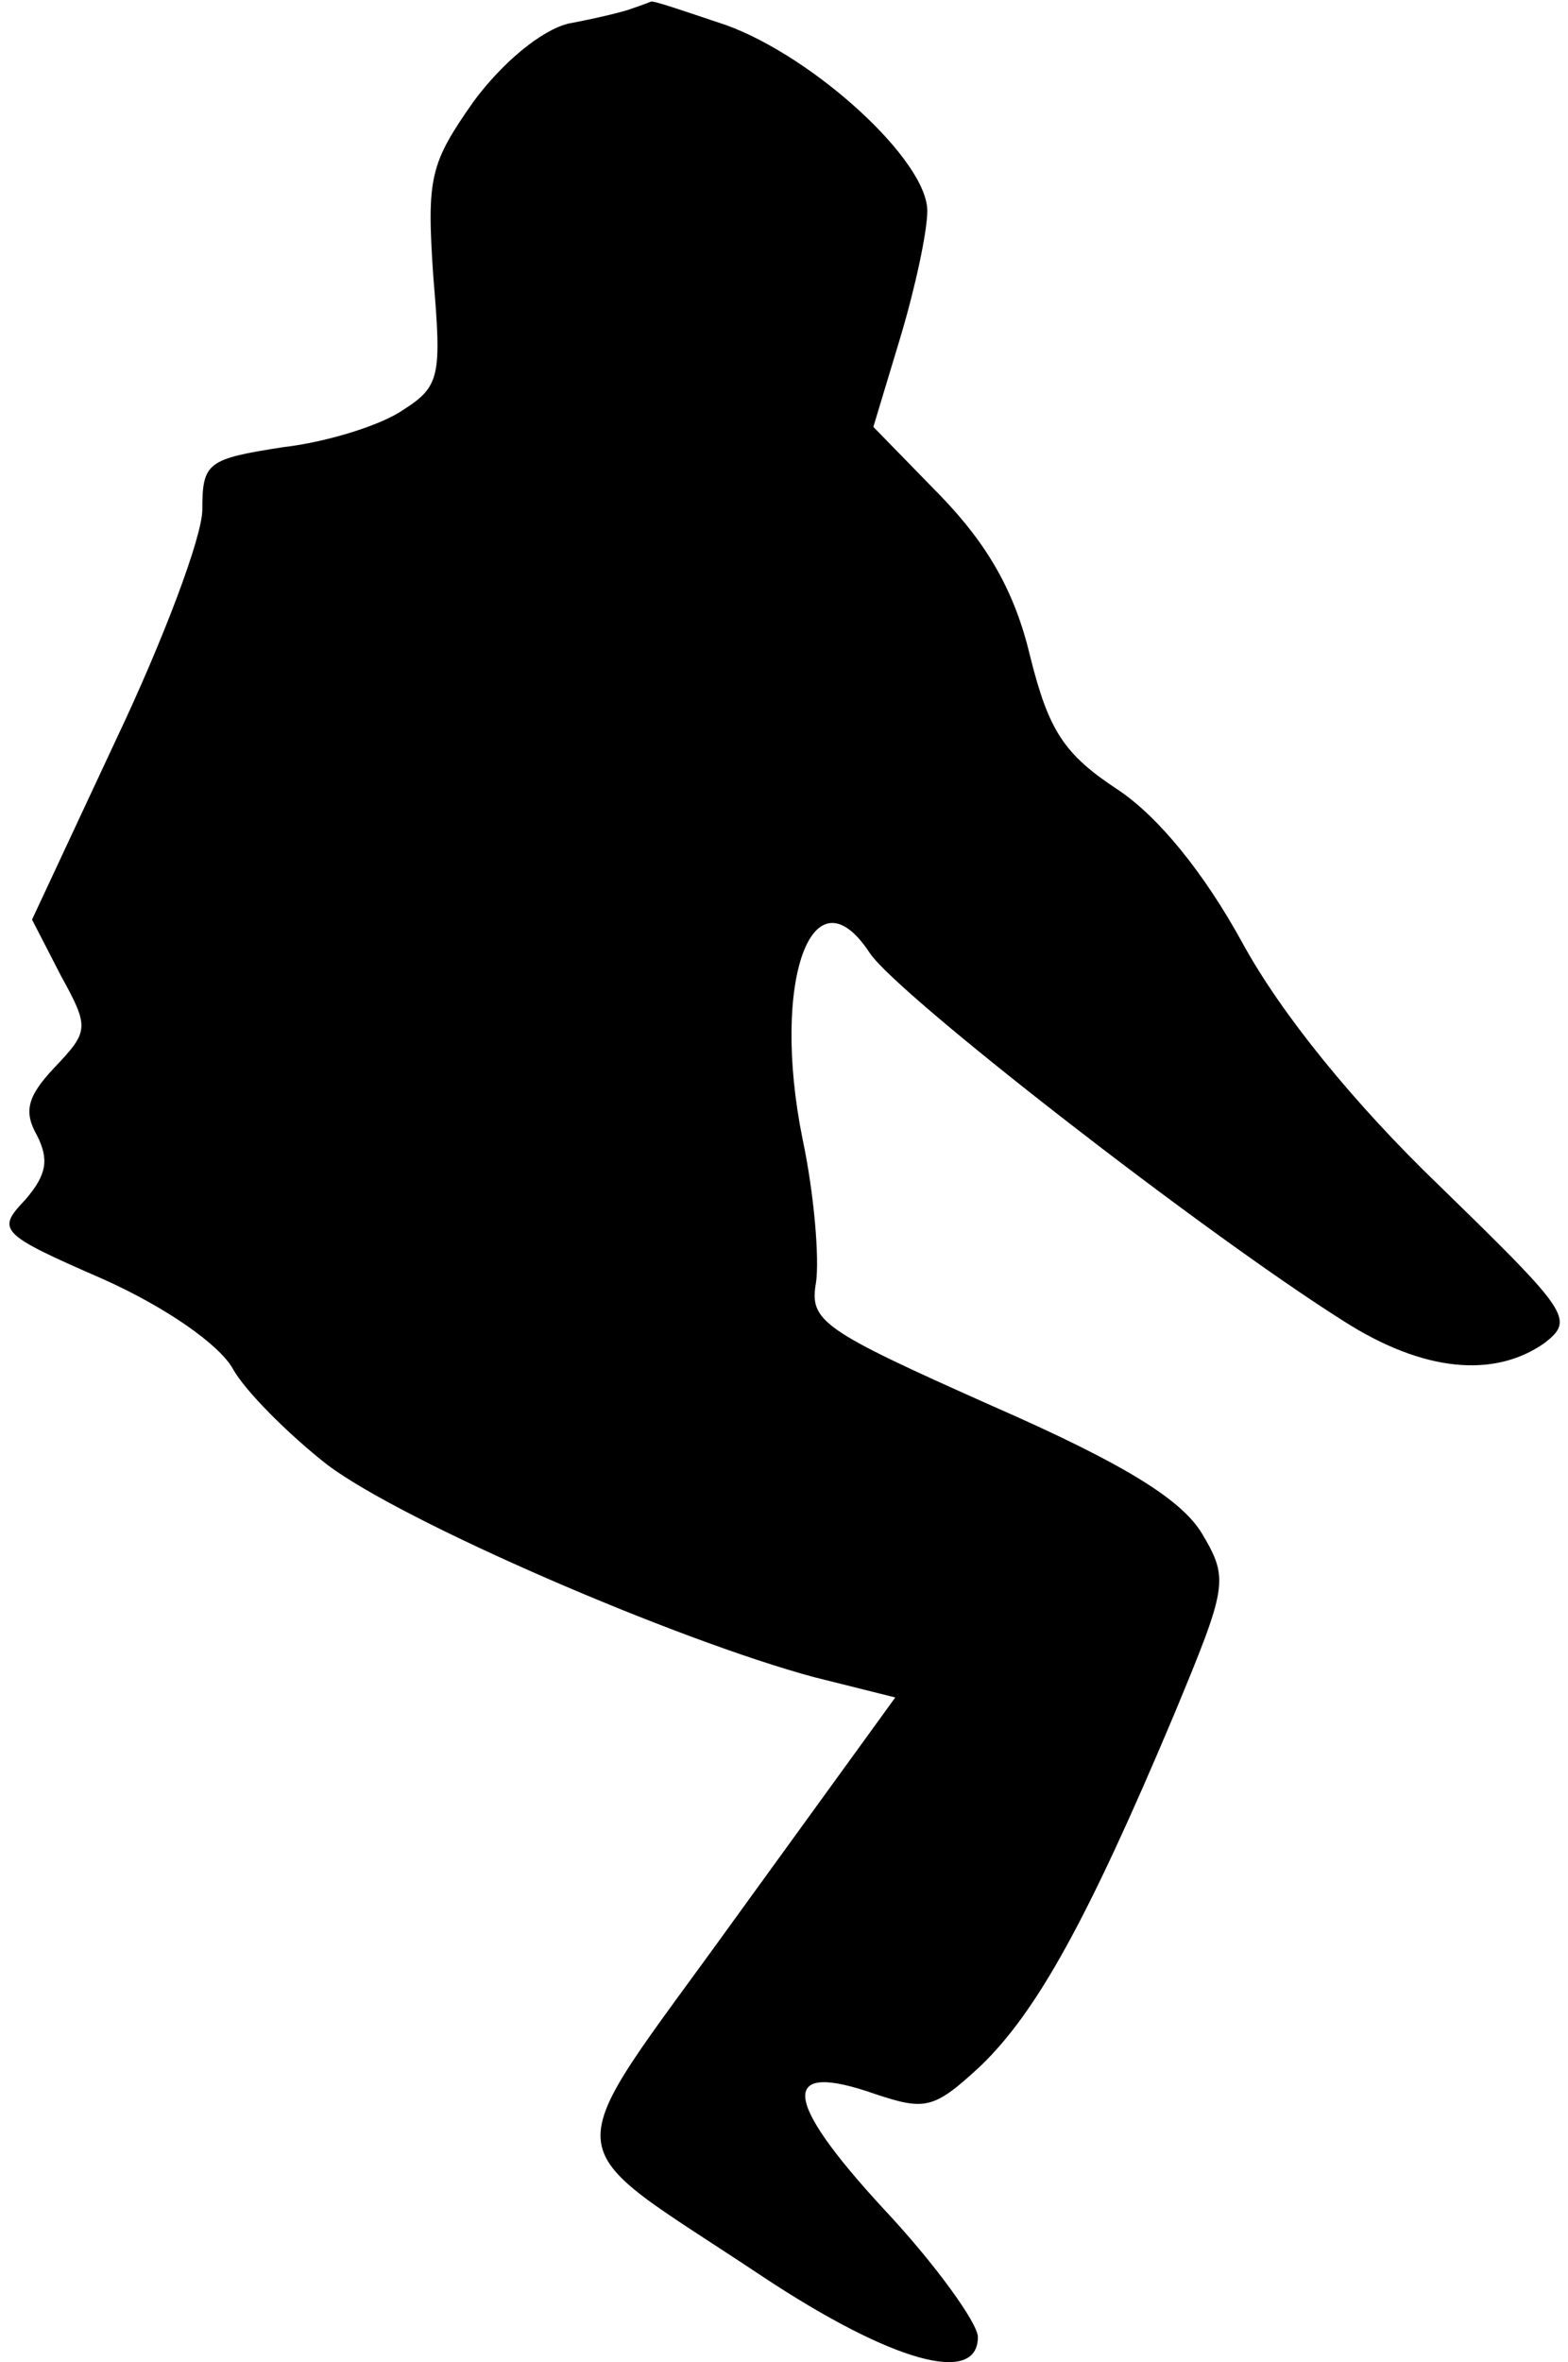 <?xml version="1.0" standalone="no"?>
<!DOCTYPE svg PUBLIC "-//W3C//DTD SVG 20010904//EN"
 "http://www.w3.org/TR/2001/REC-SVG-20010904/DTD/svg10.dtd">
<svg version="1.0" xmlns="http://www.w3.org/2000/svg"
 width="93pt" height="140pt" viewBox="0 0 93 140"
 preserveAspectRatio="xMidYMid meet">
<g transform="translate(0,140) scale(0.1,-0.1)"
fill="#000000" stroke="none">
<path fill="#000000" stroke="none" d="M375 1395 c-5 -2 -22 -6 -38 -9 -16 -4
-39 -23 -56 -46 -26 -37 -28 -45 -24 -104 5 -59 4 -65 -18 -79 -13 -9 -45 -19
-71 -22 -45 -7 -48 -9 -48 -37 0 -16 -23 -77 -51 -136 l-50 -107 17 -33 c17
-31 17 -33 -4 -55 -16 -17 -18 -26 -10 -40 7 -14 6 -23 -7 -38 -17 -18 -16
-20 46 -47 38 -17 69 -39 77 -53 7 -13 33 -39 56 -57 45 -34 207 -104 289
-126 l48 -12 -95 -131 c-108 -150 -110 -128 16 -212 77 -51 128 -65 128 -36 0
8 -25 43 -56 76 -60 65 -62 88 -5 68 30 -10 35 -9 63 17 33 32 63 86 114 207
32 77 33 81 17 108 -12 20 -45 41 -125 76 -101 45 -108 50 -104 73 2 14 -1 52
-8 85 -19 94 6 162 40 110 17 -25 197 -165 281 -218 47 -30 89 -34 119 -13 18
14 15 18 -62 93 -51 49 -94 102 -117 144 -23 42 -50 75 -74 91 -32 21 -41 35
-52 79 -9 38 -25 66 -53 95 l-40 41 16 53 c9 30 16 63 16 75 0 30 -67 91 -119
110 -24 8 -44 15 -45 14 0 0 -5 -2 -11 -4z"/>
</g>
</svg>
